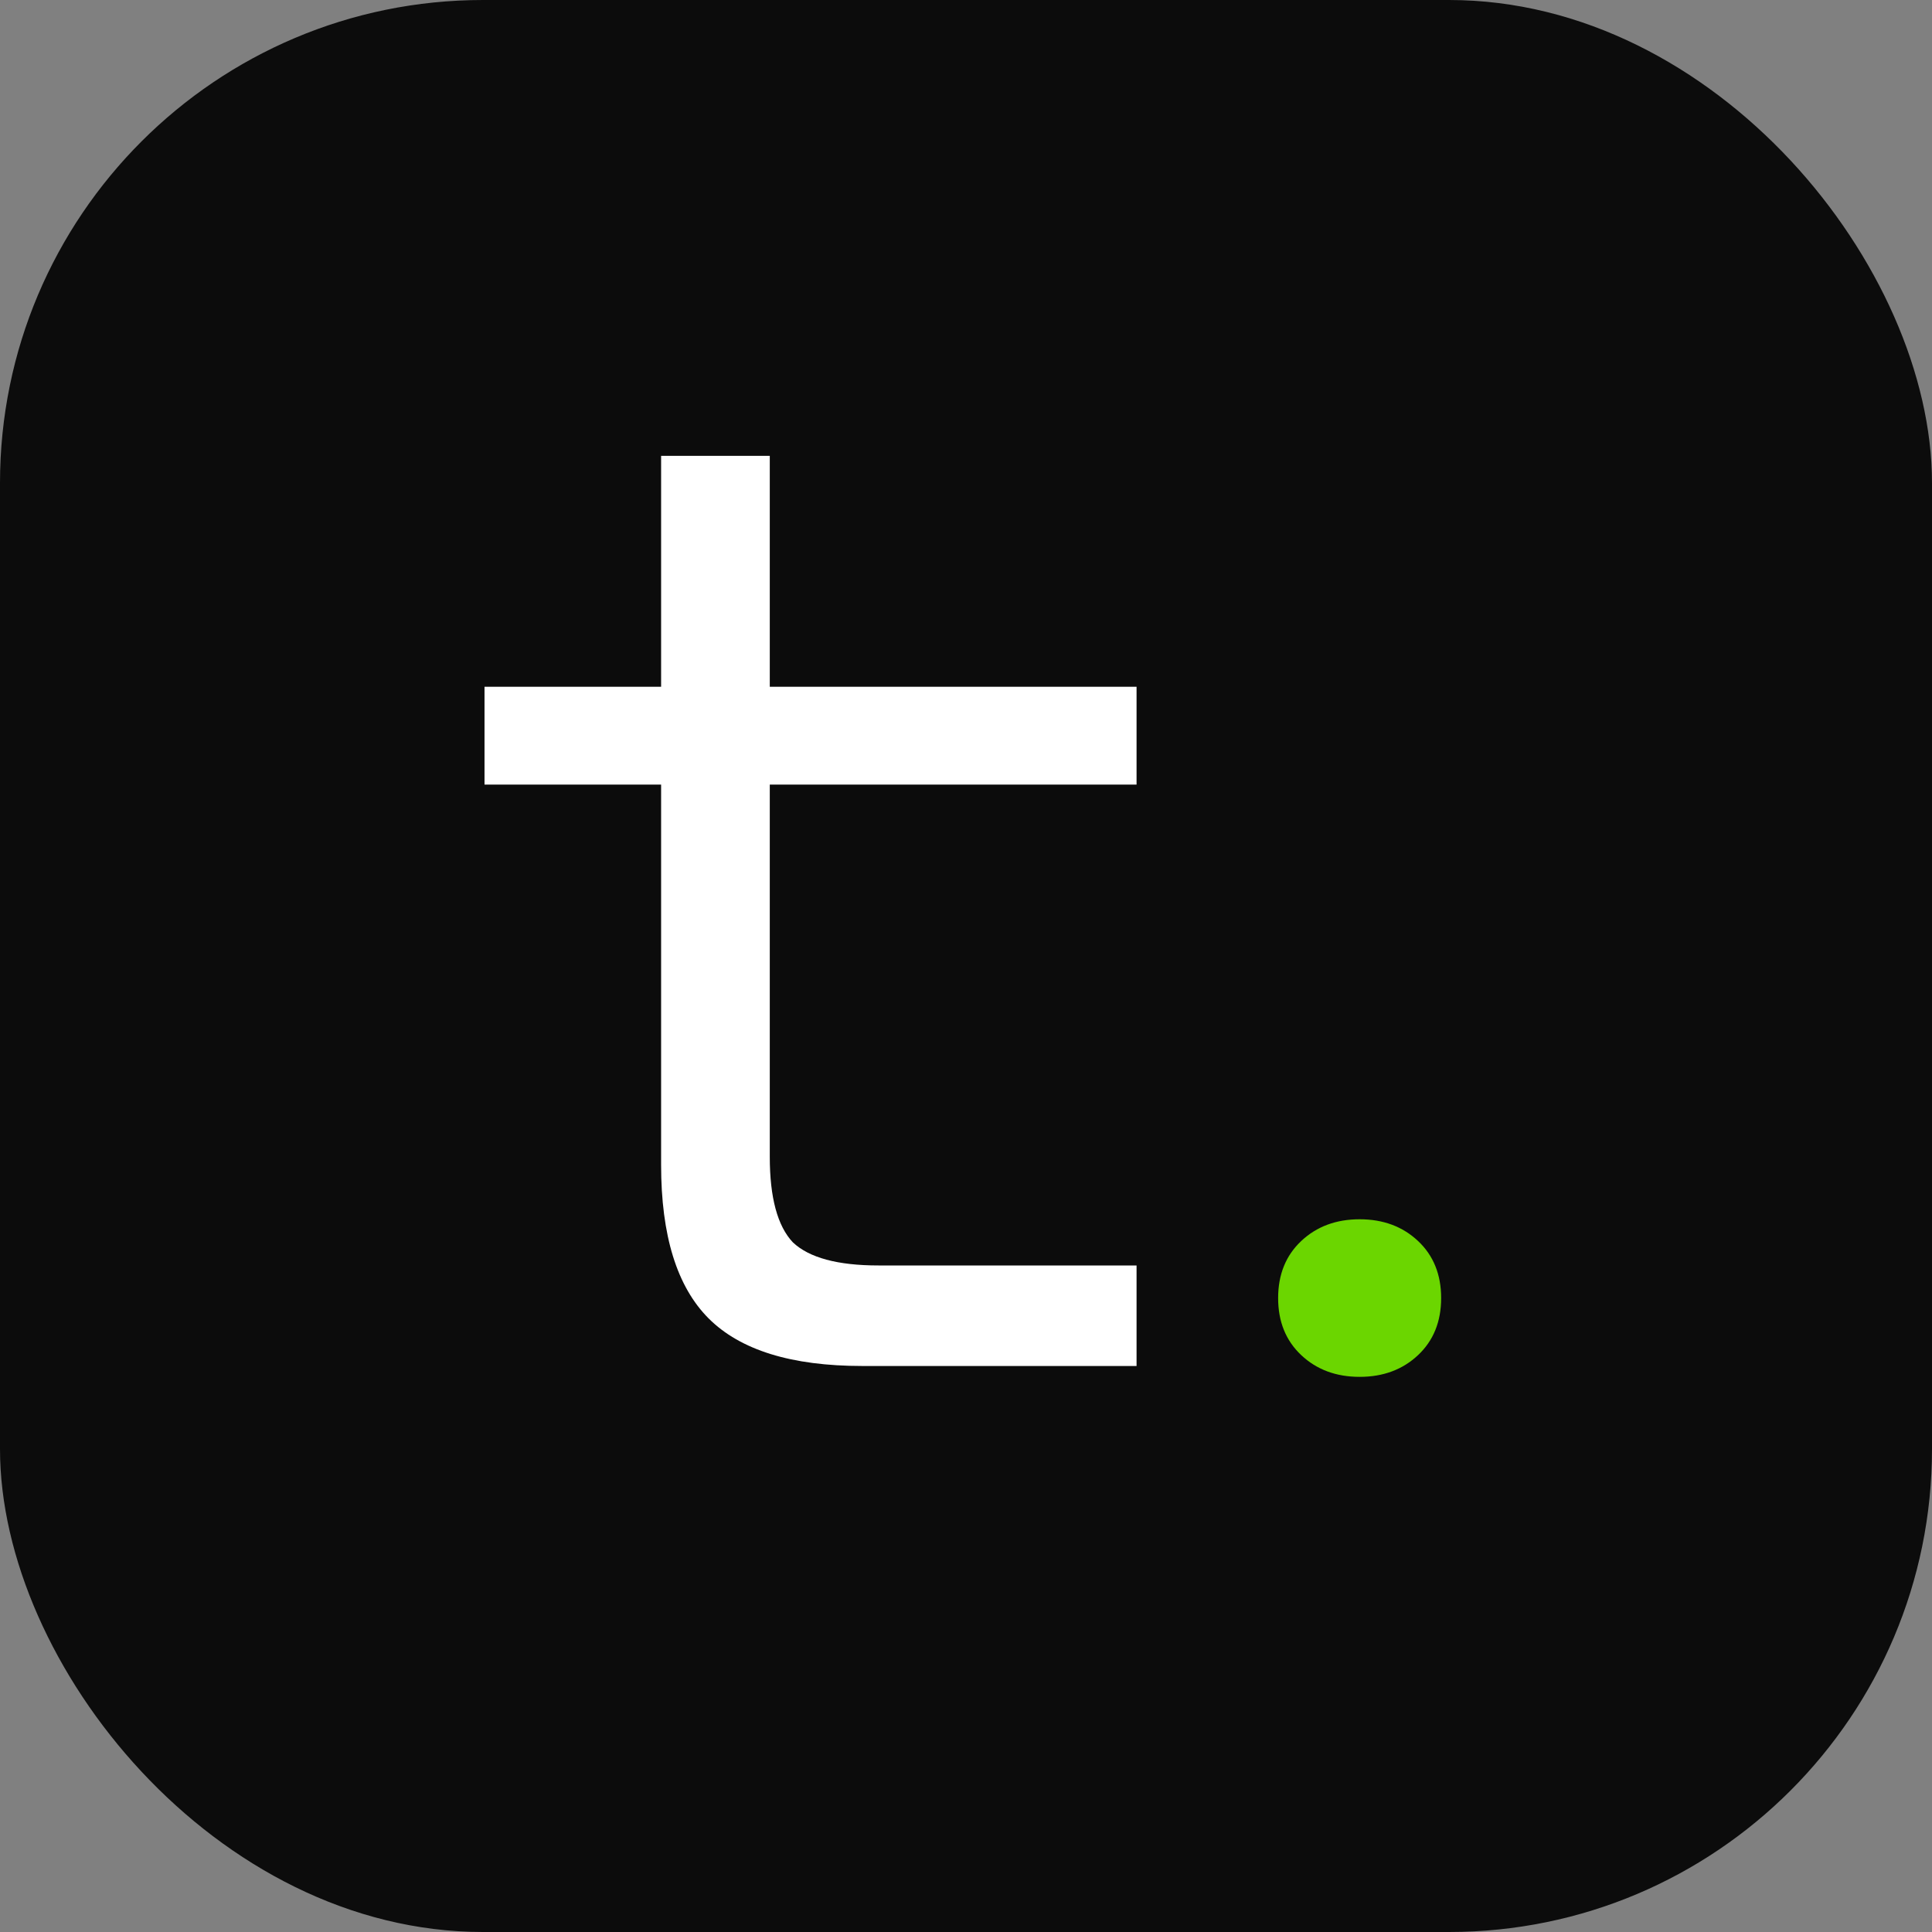 <svg width="256" height="256" viewBox="0 0 256 256" fill="none" xmlns="http://www.w3.org/2000/svg">
    <rect x="0" y="0" width="256" height="256" fill="#808080" stroke="none"/>
    <rect width="256" height="256" rx="64" fill="#0C0C0C"/>
    <path d="M114.24 181C104.88 181 98.1 178.9 93.9 174.7C89.7 170.5 87.6 163.72 87.6 154.36V103.96H64.2V91H87.6V60.4H102V91H150.6V103.96H102V153.28C102 158.68 103.02 162.46 105.06 164.62C107.22 166.66 111 167.68 116.4 167.68H150.6V181H114.24Z"
          fill="white"/>
    <path d="M180.159 182.44C177.039 182.44 174.459 181.48 172.419 179.56C170.379 177.64 169.359 175.12 169.359 172C169.359 168.88 170.379 166.36 172.419 164.44C174.459 162.52 177.039 161.56 180.159 161.56C183.279 161.56 185.859 162.52 187.899 164.44C189.939 166.36 190.959 168.88 190.959 172C190.959 175.12 189.939 177.64 187.899 179.56C185.859 181.48 183.279 182.44 180.159 182.44Z"
          fill="#6BD600"/>
</svg>
